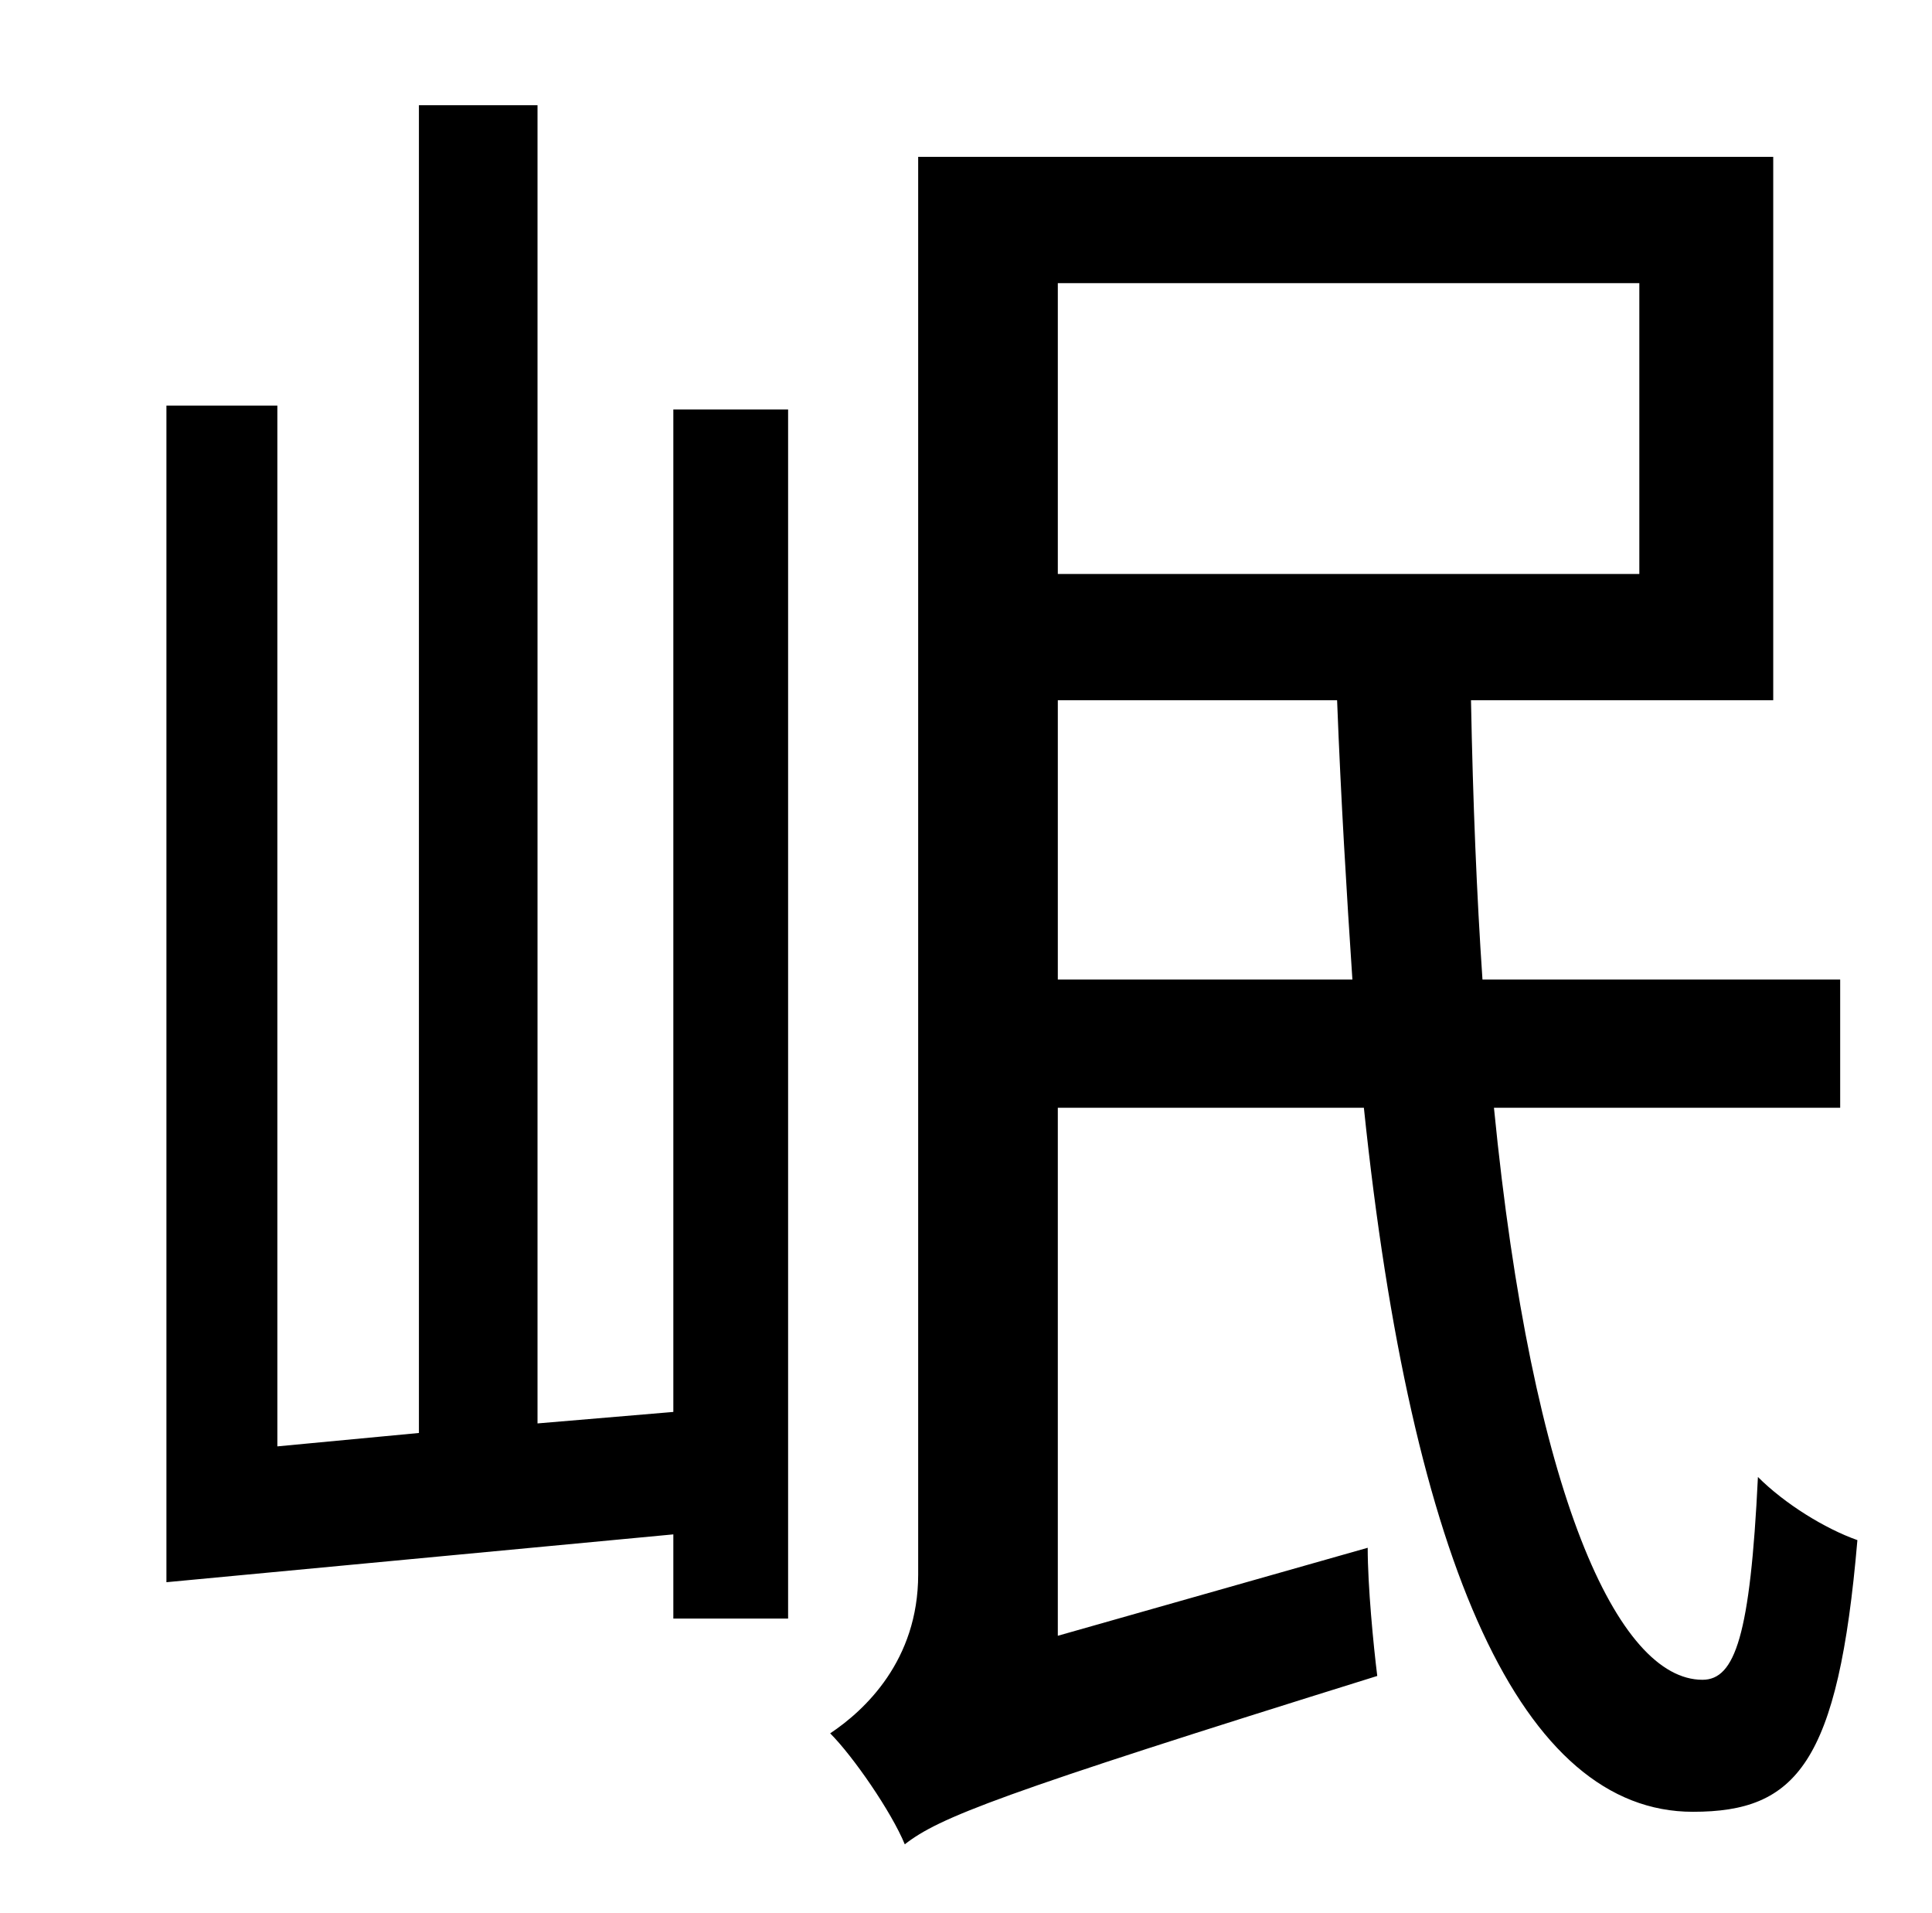 <?xml version="1.0" standalone="no"?>
<!DOCTYPE svg PUBLIC "-//W3C//DTD SVG 1.1//EN" "http://www.w3.org/Graphics/SVG/1.1/DTD/svg11.dtd" >
<svg xmlns="http://www.w3.org/2000/svg" xmlns:xlink="http://www.w3.org/1999/xlink" version="1.1" viewBox="-10 0 1010 1000">
   <path fill="currentColor"
d="M342 738v-524h60v632h-60v-44l-265 25v-615h58v544l74 -7v-694h62v689zM543 512h154c-3 -45 -6 -94 -8 -146h-146v146zM847 148h-304v152h304v-152zM952 579h-181c20 203 65 299 109 299c17 0 25 -23 29 -106c14 14 35 27 52 33c-10 117 -32 142 -86 142
c-89 0 -147 -128 -172 -368h-160v276l162 -46c0 20 3 51 5 67c-199 62 -229 74 -247 88c-7 -17 -27 -46 -39 -58c18 -12 46 -38 46 -83v-741h447v284h-158c1 53 3 102 6 146h187v67z" />
</svg>
